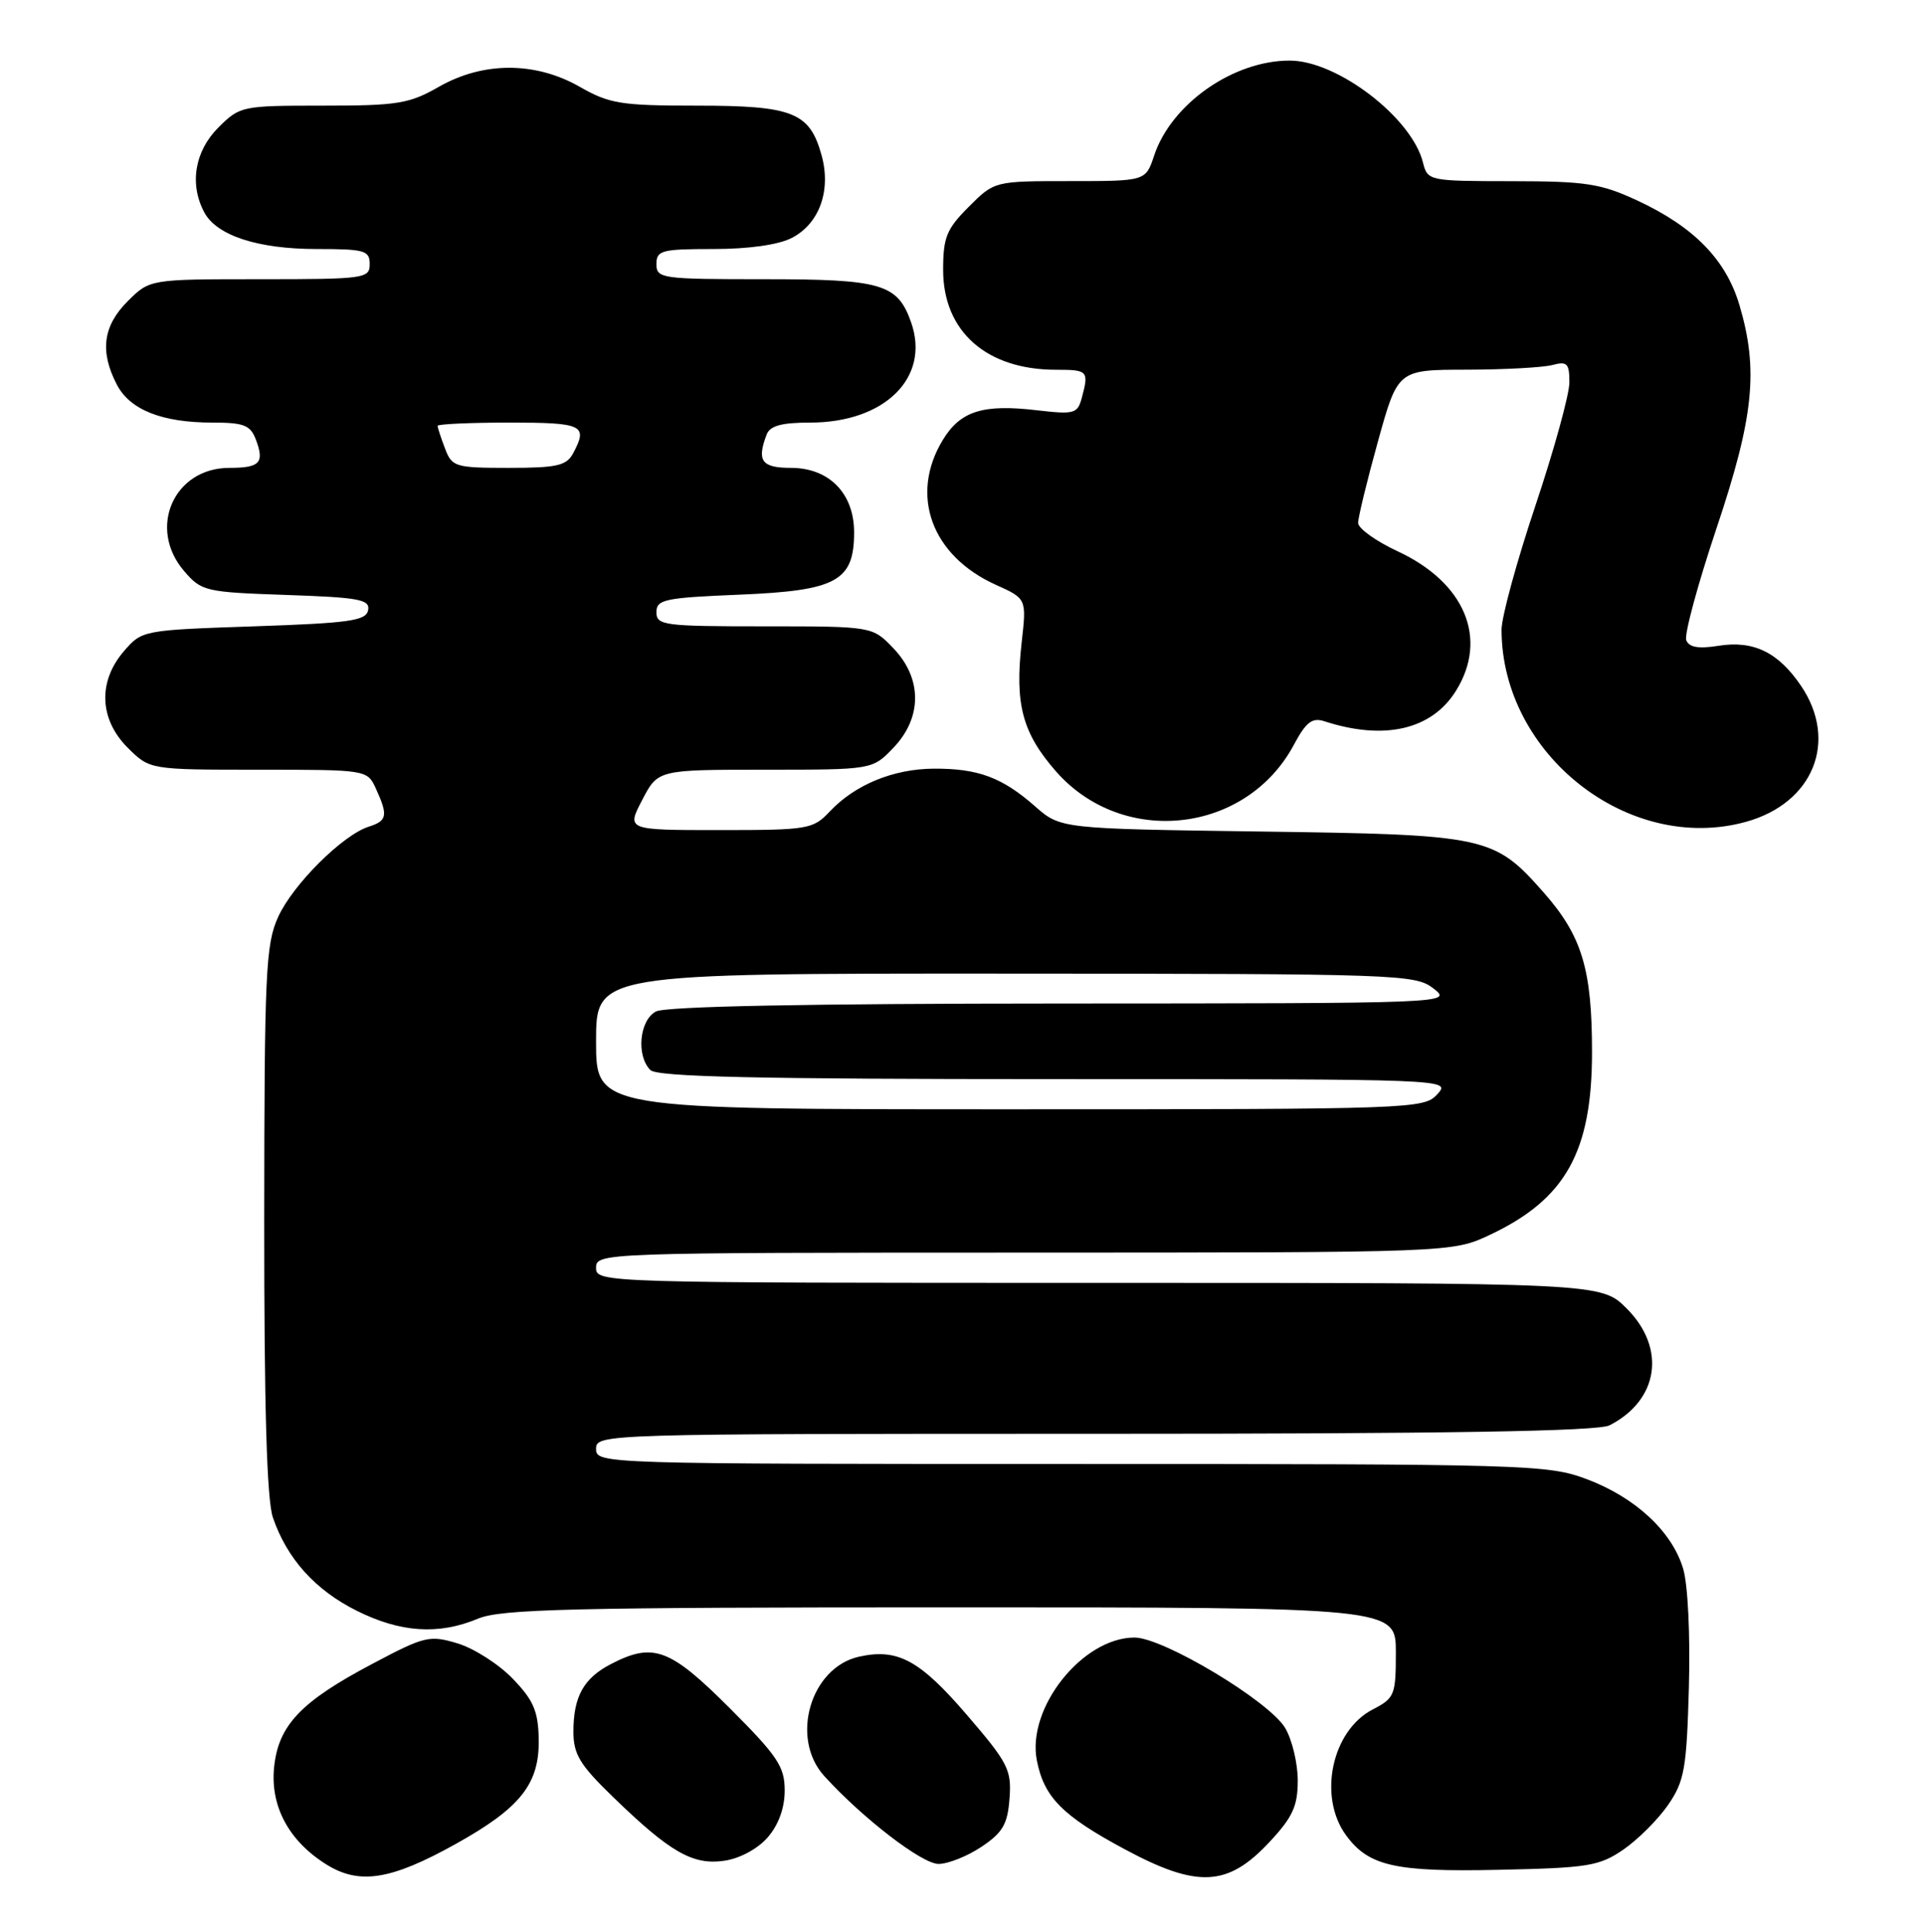 <?xml version="1.0" encoding="UTF-8" standalone="no"?>
<!DOCTYPE svg PUBLIC "-//W3C//DTD SVG 1.1//EN" "http://www.w3.org/Graphics/SVG/1.1/DTD/svg11.dtd" >
<svg xmlns="http://www.w3.org/2000/svg" xmlns:xlink="http://www.w3.org/1999/xlink" version="1.1" viewBox="0 0 255 256">
 <g >
 <path fill="currentColor"
d=" M 60.41 244.35 C 69.03 239.55 71.53 236.37 71.40 230.38 C 71.32 226.73 70.69 225.27 67.93 222.43 C 66.08 220.51 62.79 218.42 60.63 217.77 C 56.93 216.66 56.28 216.81 49.38 220.47 C 39.88 225.48 36.90 228.62 36.33 234.17 C 35.80 239.34 38.27 243.95 43.24 247.06 C 47.62 249.80 51.79 249.15 60.41 244.35 Z  M 168.25 244.10 C 171.33 240.80 172.00 239.34 172.00 235.94 C 172.00 233.67 171.25 230.54 170.34 229.00 C 168.24 225.44 154.18 217.00 150.36 217.00 C 143.47 217.01 136.06 226.33 137.42 233.28 C 138.37 238.15 140.78 240.60 149.00 245.02 C 158.70 250.24 162.70 250.05 168.25 244.10 Z  M 215.17 245.09 C 217.10 243.76 219.76 241.10 221.09 239.17 C 223.25 236.02 223.54 234.39 223.84 223.60 C 224.03 216.68 223.71 209.98 223.08 207.88 C 221.60 202.93 216.73 198.42 210.27 196.00 C 205.13 194.08 202.49 194.00 141.96 194.00 C 79.67 194.00 79.00 193.98 79.00 192.00 C 79.00 190.02 79.67 190.00 145.07 190.00 C 191.75 190.00 211.77 189.67 213.32 188.88 C 219.85 185.54 220.86 178.66 215.60 173.40 C 212.20 170.00 212.20 170.00 145.60 170.00 C 79.67 170.00 79.00 169.98 79.00 168.00 C 79.00 166.02 79.67 166.00 135.75 165.99 C 192.50 165.98 192.50 165.98 197.50 163.62 C 207.51 158.89 211.00 152.62 211.00 139.40 C 211.00 128.45 209.67 124.04 204.62 118.30 C 198.01 110.80 197.12 110.60 167.03 110.19 C 140.56 109.82 140.56 109.82 137.17 106.84 C 132.81 103.01 129.62 101.83 123.77 101.86 C 118.39 101.89 113.30 103.99 109.95 107.56 C 107.75 109.89 107.10 110.00 95.34 110.00 C 83.03 110.00 83.03 110.00 85.12 106.00 C 87.20 102.00 87.20 102.00 101.41 102.00 C 115.63 102.00 115.63 102.00 118.41 99.09 C 122.24 95.10 122.24 89.90 118.41 85.91 C 115.63 83.00 115.63 83.00 101.31 83.00 C 87.99 83.00 87.00 82.87 87.00 81.13 C 87.00 79.44 88.08 79.21 98.05 78.80 C 110.88 78.27 113.20 77.01 113.20 70.54 C 113.20 65.38 109.88 62.00 104.83 62.00 C 100.94 62.00 100.27 61.08 101.61 57.58 C 102.05 56.42 103.59 56.00 107.36 56.00 C 117.27 56.00 123.30 50.04 120.77 42.76 C 118.97 37.61 116.91 37.00 101.28 37.00 C 87.67 37.00 87.00 36.91 87.00 35.00 C 87.00 33.18 87.67 33.00 94.55 33.00 C 99.24 33.00 103.18 32.44 104.94 31.53 C 108.60 29.64 110.18 25.25 108.89 20.58 C 107.32 14.89 105.10 14.00 92.38 14.00 C 82.31 14.00 80.77 13.75 76.85 11.51 C 70.95 8.14 64.05 8.14 58.15 11.51 C 54.24 13.75 52.68 14.00 42.82 14.00 C 32.02 14.00 31.80 14.05 28.92 16.92 C 25.80 20.05 25.08 24.42 27.08 28.15 C 28.73 31.22 34.18 33.00 41.97 33.00 C 48.33 33.00 49.00 33.19 49.00 35.00 C 49.00 36.91 48.33 37.00 34.42 37.00 C 19.85 37.00 19.85 37.00 16.92 39.92 C 13.65 43.19 13.21 46.57 15.47 50.94 C 17.21 54.31 21.45 56.00 28.18 56.00 C 32.33 56.00 33.19 56.34 33.91 58.25 C 35.08 61.33 34.45 62.00 30.40 62.00 C 23.03 62.00 19.52 70.00 24.40 75.67 C 26.71 78.36 27.20 78.47 37.95 78.84 C 47.62 79.17 49.06 79.44 48.79 80.86 C 48.52 82.26 46.34 82.57 33.65 83.00 C 18.90 83.50 18.81 83.52 16.41 86.31 C 12.96 90.32 13.16 95.32 16.92 99.08 C 19.85 102.00 19.85 102.00 34.26 102.00 C 48.68 102.00 48.68 102.00 49.84 104.55 C 51.45 108.07 51.31 108.77 48.89 109.54 C 45.43 110.63 38.82 117.21 36.87 121.50 C 35.21 125.13 35.04 128.84 35.02 161.60 C 35.01 186.54 35.36 198.75 36.17 201.10 C 38.03 206.55 41.78 210.71 47.28 213.45 C 53.09 216.35 58.13 216.68 63.35 214.50 C 66.40 213.22 75.76 213.00 125.97 213.00 C 185.00 213.00 185.00 213.00 185.00 218.97 C 185.00 224.64 184.84 225.03 181.92 226.54 C 176.49 229.35 174.65 238.12 178.42 243.23 C 181.41 247.29 184.90 248.08 198.58 247.78 C 210.51 247.53 211.96 247.29 215.17 245.09 Z  M 101.75 243.48 C 103.19 241.82 104.00 239.59 104.00 237.27 C 104.00 234.10 103.08 232.72 96.68 226.32 C 88.78 218.43 86.58 217.61 80.98 220.51 C 77.36 222.38 76.00 224.82 76.00 229.46 C 76.00 232.47 76.84 233.86 81.25 238.13 C 88.83 245.48 91.83 247.19 96.00 246.58 C 98.05 246.28 100.43 245.00 101.75 243.48 Z  M 130.10 244.72 C 132.92 242.83 133.55 241.72 133.80 238.30 C 134.08 234.52 133.61 233.60 128.11 227.21 C 121.89 219.98 118.97 218.41 113.88 219.53 C 107.42 220.95 104.67 230.33 109.25 235.36 C 114.36 240.97 122.20 247.00 124.39 247.00 C 125.66 247.00 128.23 245.97 130.10 244.72 Z  M 231.42 108.90 C 240.32 106.43 243.65 98.23 238.72 90.91 C 235.70 86.44 232.41 84.83 227.75 85.58 C 225.10 86.00 223.85 85.78 223.49 84.83 C 223.21 84.10 225.01 77.44 227.49 70.04 C 232.45 55.25 233.09 49.02 230.53 40.40 C 228.74 34.39 224.49 30.05 217.00 26.57 C 212.15 24.32 210.19 24.02 200.36 24.01 C 189.33 24.00 189.21 23.97 188.59 21.52 C 187.11 15.60 177.28 8.07 171.00 8.03 C 163.50 7.98 155.23 13.76 152.96 20.63 C 151.84 24.00 151.84 24.00 141.82 24.00 C 131.80 24.00 131.80 24.00 128.40 27.40 C 125.45 30.35 125.00 31.45 125.00 35.77 C 125.00 43.92 130.74 49.00 139.97 49.00 C 144.20 49.00 144.34 49.15 143.37 52.75 C 142.81 54.82 142.37 54.94 137.46 54.37 C 130.28 53.52 127.30 54.46 124.97 58.28 C 120.51 65.59 123.45 73.64 131.97 77.49 C 136.06 79.33 136.06 79.33 135.41 85.11 C 134.48 93.33 135.50 97.14 139.98 102.25 C 148.86 112.32 165.21 110.47 171.50 98.67 C 173.09 95.69 173.91 95.06 175.50 95.57 C 183.47 98.17 189.78 96.71 192.99 91.51 C 197.26 84.61 194.15 77.20 185.25 73.06 C 182.36 71.72 180.00 70.02 180.00 69.30 C 180.00 68.57 181.18 63.70 182.63 58.49 C 185.26 49.00 185.26 49.00 194.38 48.99 C 199.40 48.98 204.51 48.70 205.75 48.37 C 207.71 47.85 208.00 48.15 208.00 50.68 C 208.00 52.27 205.97 59.62 203.50 67.00 C 201.03 74.38 199.00 81.79 199.01 83.46 C 199.04 99.98 215.89 113.21 231.42 108.90 Z  M 79.00 138.00 C 79.00 129.00 79.00 129.00 133.25 129.02 C 185.55 129.04 187.59 129.11 190.00 131.00 C 192.49 132.95 192.29 132.96 140.68 132.98 C 106.92 132.99 88.19 133.36 86.93 134.04 C 84.74 135.21 84.30 139.90 86.20 141.80 C 87.10 142.70 100.39 143.00 139.85 143.00 C 192.25 143.00 192.31 143.00 190.50 145.00 C 188.73 146.95 187.42 147.00 133.85 147.00 C 79.00 147.00 79.00 147.00 79.00 138.00 Z  M 58.98 59.43 C 58.44 58.02 58.00 56.67 58.00 56.43 C 58.00 56.20 62.27 56.00 67.50 56.00 C 77.28 56.00 77.96 56.33 75.96 60.07 C 75.08 61.71 73.82 62.00 67.44 62.00 C 60.32 62.00 59.90 61.87 58.98 59.43 Z "/>
</g>
</svg>